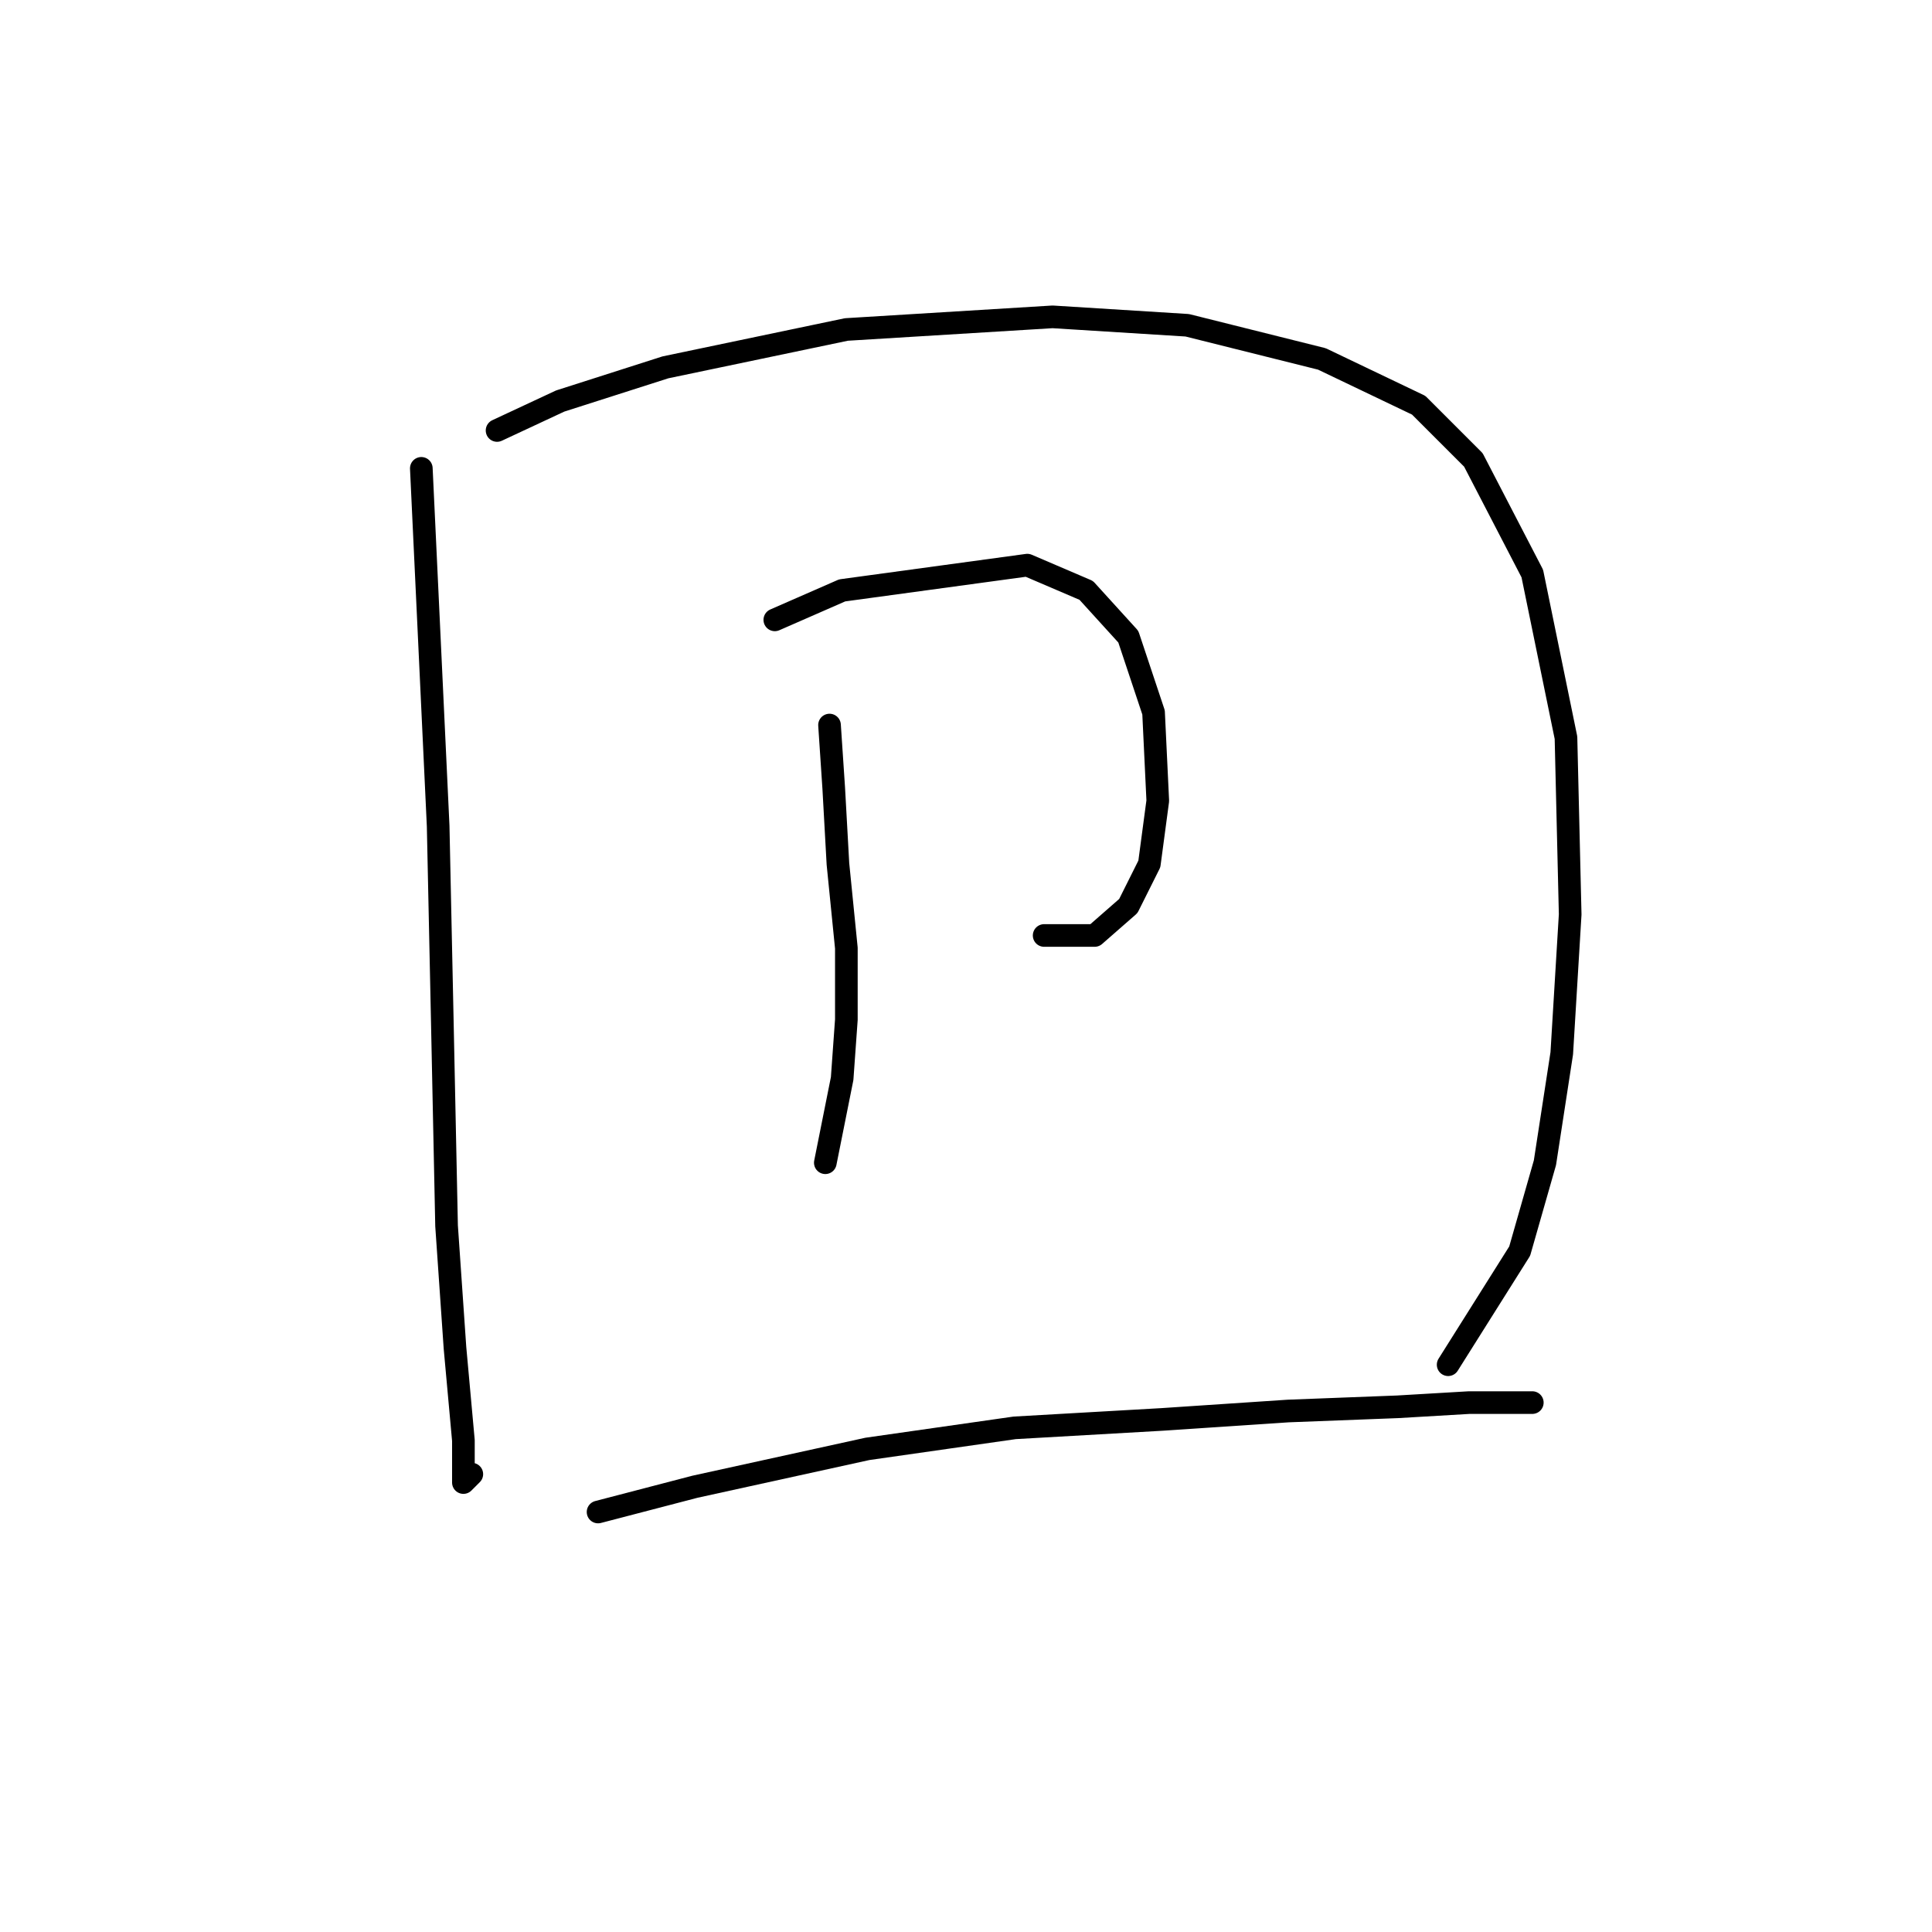 <?xml version="1.0" standalone="no"?>
    <svg width="256" height="256" xmlns="http://www.w3.org/2000/svg" version="1.1">
    <polyline stroke="black" stroke-width="3" stroke-linecap="round" fill="transparent" stroke-linejoin="round" points="55.827 62.059 58.058 109.457 58.615 135.665 59.173 162.431 60.288 178.602 61.403 190.87 61.403 196.446 62.518 195.331 62.518 195.331 " />
        <polyline stroke="black" stroke-width="3" stroke-linecap="round" fill="transparent" stroke-linejoin="round" points="65.864 57.041 74.229 53.137 88.169 48.677 112.147 43.658 139.47 41.985 157.314 43.1 175.158 47.561 187.983 53.695 195.232 60.944 203.039 76 207.5 97.747 208.057 121.167 206.942 139.569 204.712 154.067 201.366 165.777 191.886 180.833 191.886 180.833 " />
        <polyline stroke="black" stroke-width="3" stroke-linecap="round" fill="transparent" stroke-linejoin="round" points="102.667 82.134 111.589 78.23 136.124 74.885 143.931 78.23 149.507 84.364 152.853 94.401 153.411 106.111 152.295 114.476 149.507 120.052 145.046 123.955 138.355 123.955 138.355 123.955 " />
        <polyline stroke="black" stroke-width="3" stroke-linecap="round" fill="transparent" stroke-linejoin="round" points="109.916 96.074 110.474 104.439 111.031 114.476 112.147 125.628 112.147 135.108 111.589 142.914 109.359 154.067 109.359 154.067 " />
        <polyline stroke="black" stroke-width="3" stroke-linecap="round" fill="transparent" stroke-linejoin="round" points="79.247 200.349 92.072 197.004 114.935 191.985 134.452 189.197 153.968 188.082 170.697 186.966 185.195 186.409 194.675 185.851 200.251 185.851 203.039 185.851 203.039 185.851 " />
        </svg>